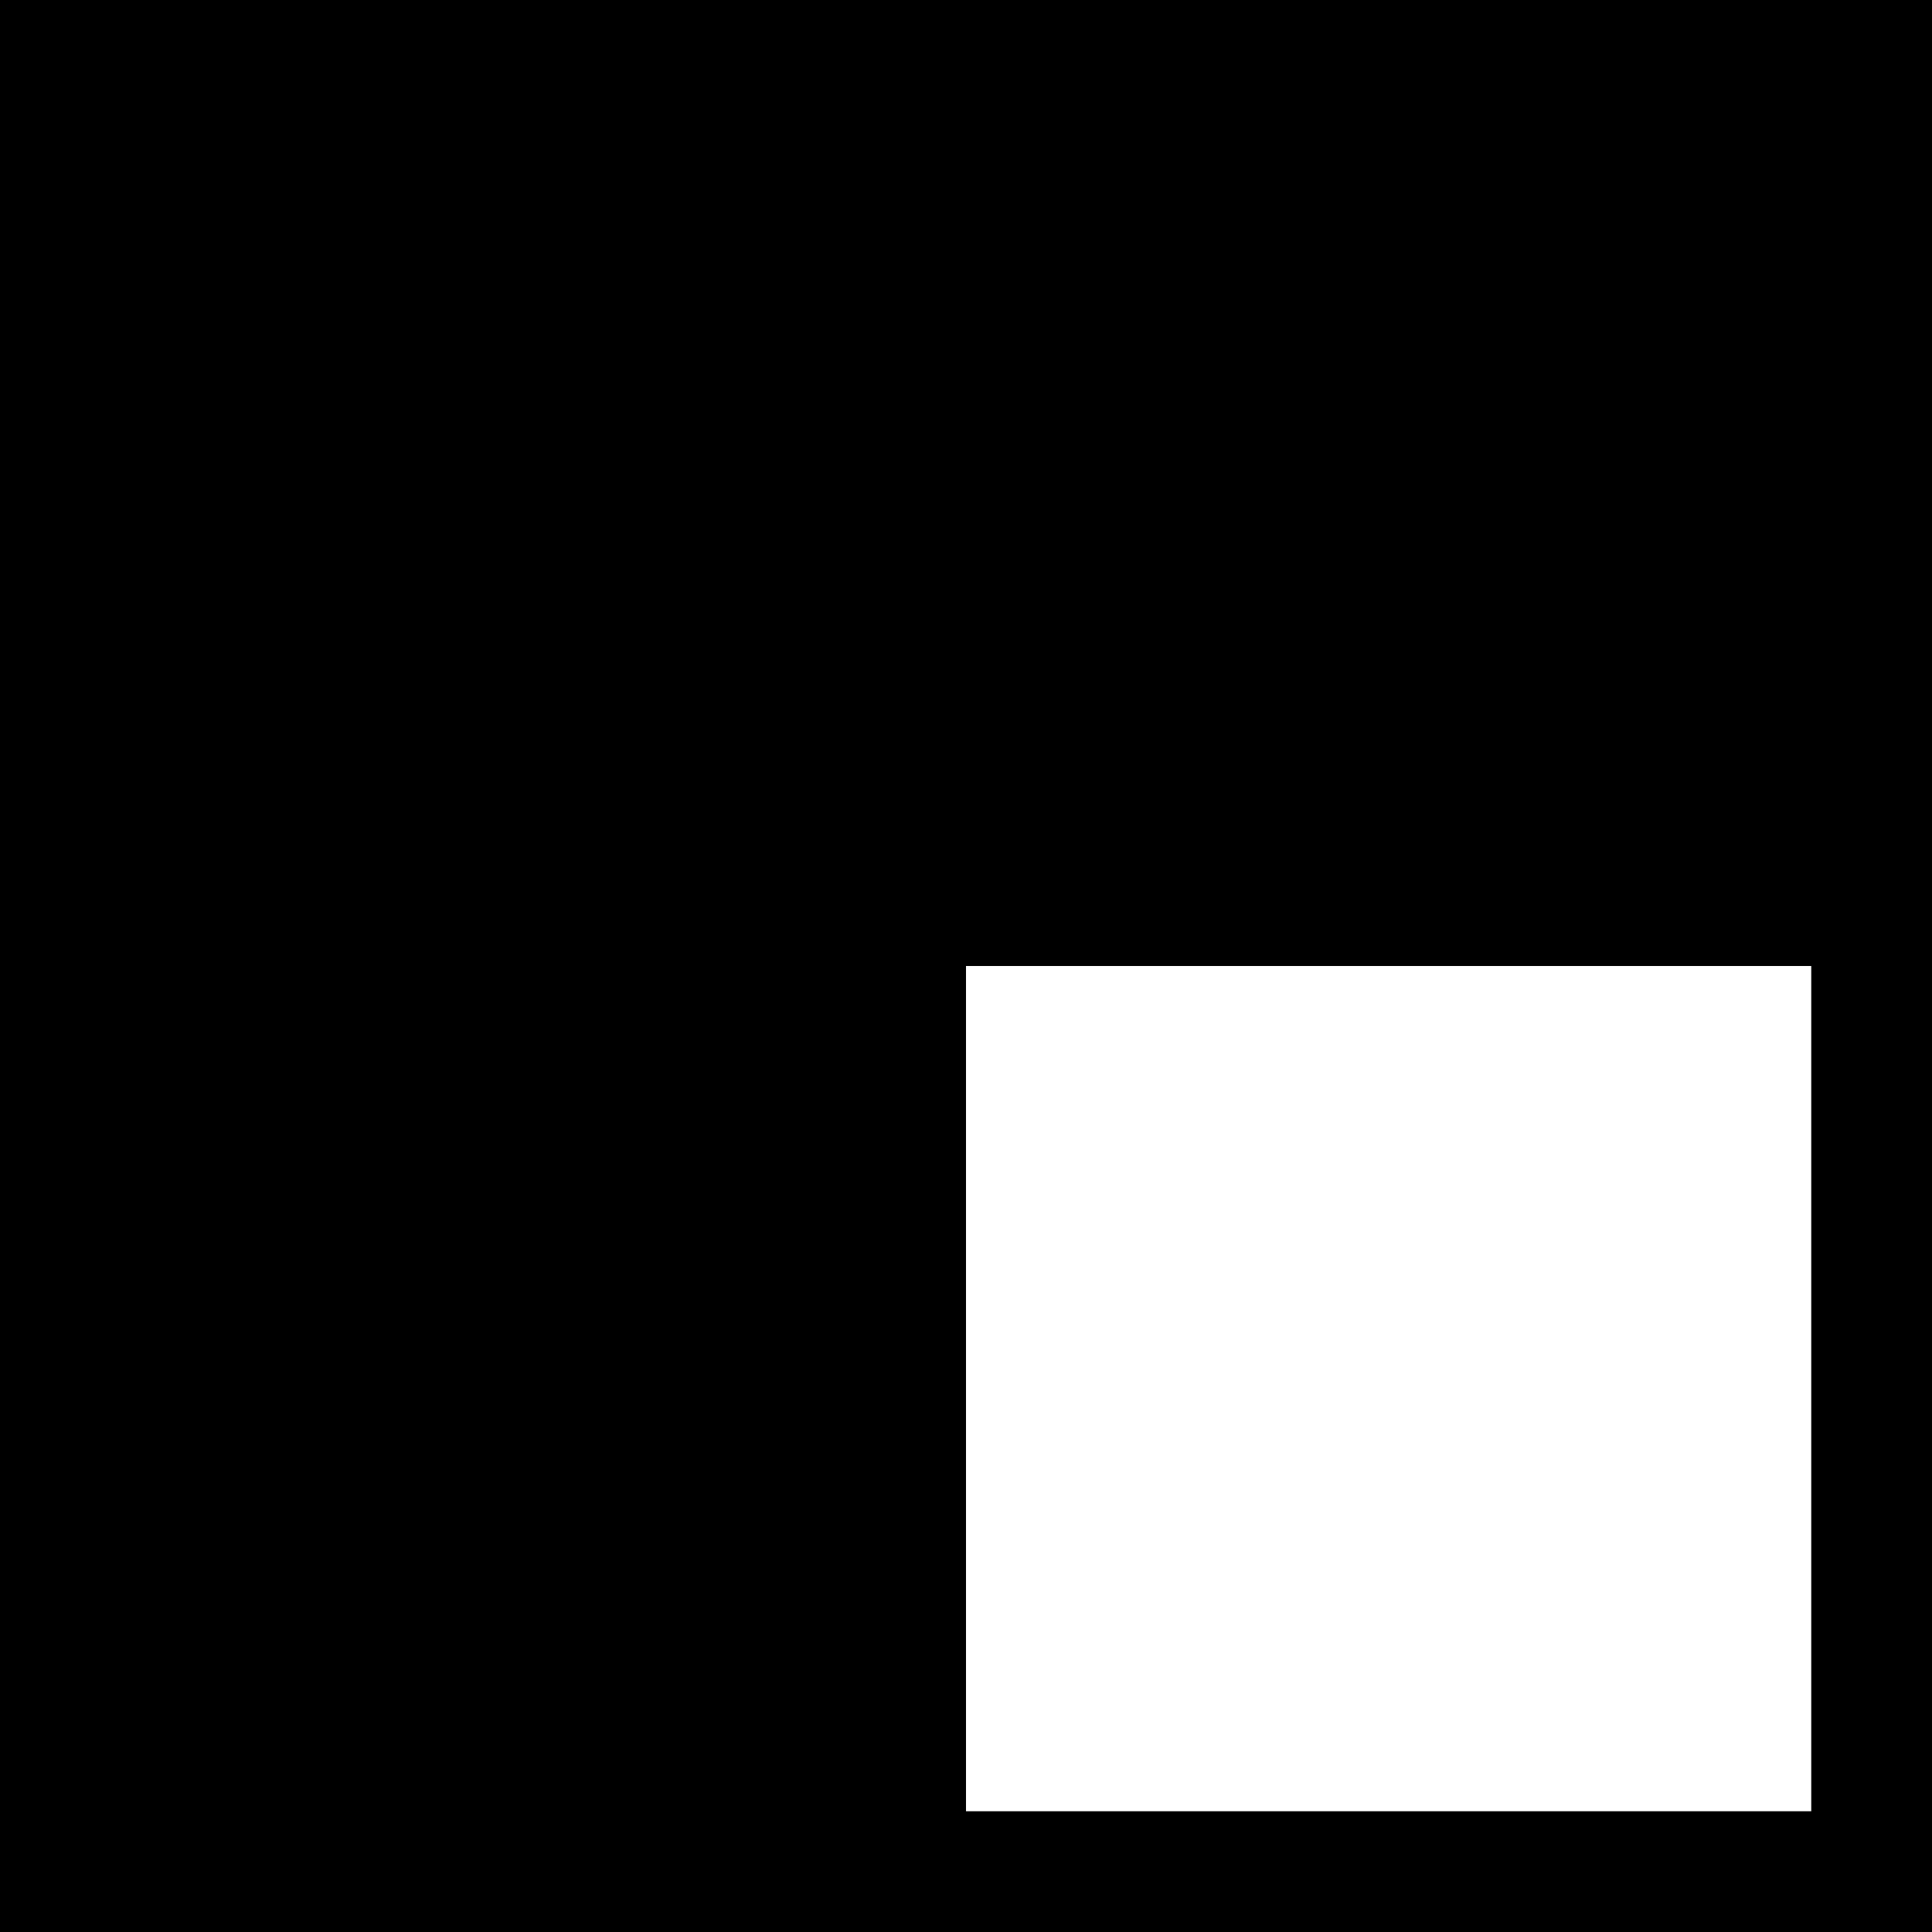 <?xml version="1.0" encoding="utf-8"?>
<svg version="1.1" id="Layer_1" xmlns="http://www.w3.org/2000/svg" xmlns:xlink="http://www.w3.org/1999/xlink" x="0px" y="0px"
	 viewBox="0 0 80 80" style="enable-background:new 0 0 80 80;" xml:space="preserve">
<style type="text/css">
	
	@keyframes cscms-loader {
	  
	  0%   {
	  	transform: translate(0%, 0%);
	  }

	  25%   {
	  	transform: translate(-43%, 0%);
	  }

	  50%   {
	  	transform: translate(-43%, -43%);
	  }
	  
	  75%   {
	  	transform: translate(0%, -43%);
	  }
	  
	}
	
	#inner {
	  animation: cscms-loader 1s linear infinite;
	}

	.outer{fill:#FFFFFF;}
	.inner{fill:#FFFFFF;}
	
</style>
<g>
	<path id="outer" d="M0,0v80h80V0H0z" width="100" height="100" />
	<rect id="inner" class="inner" x="40" y="40" width="35" height="35"/>
</g>
</svg>
